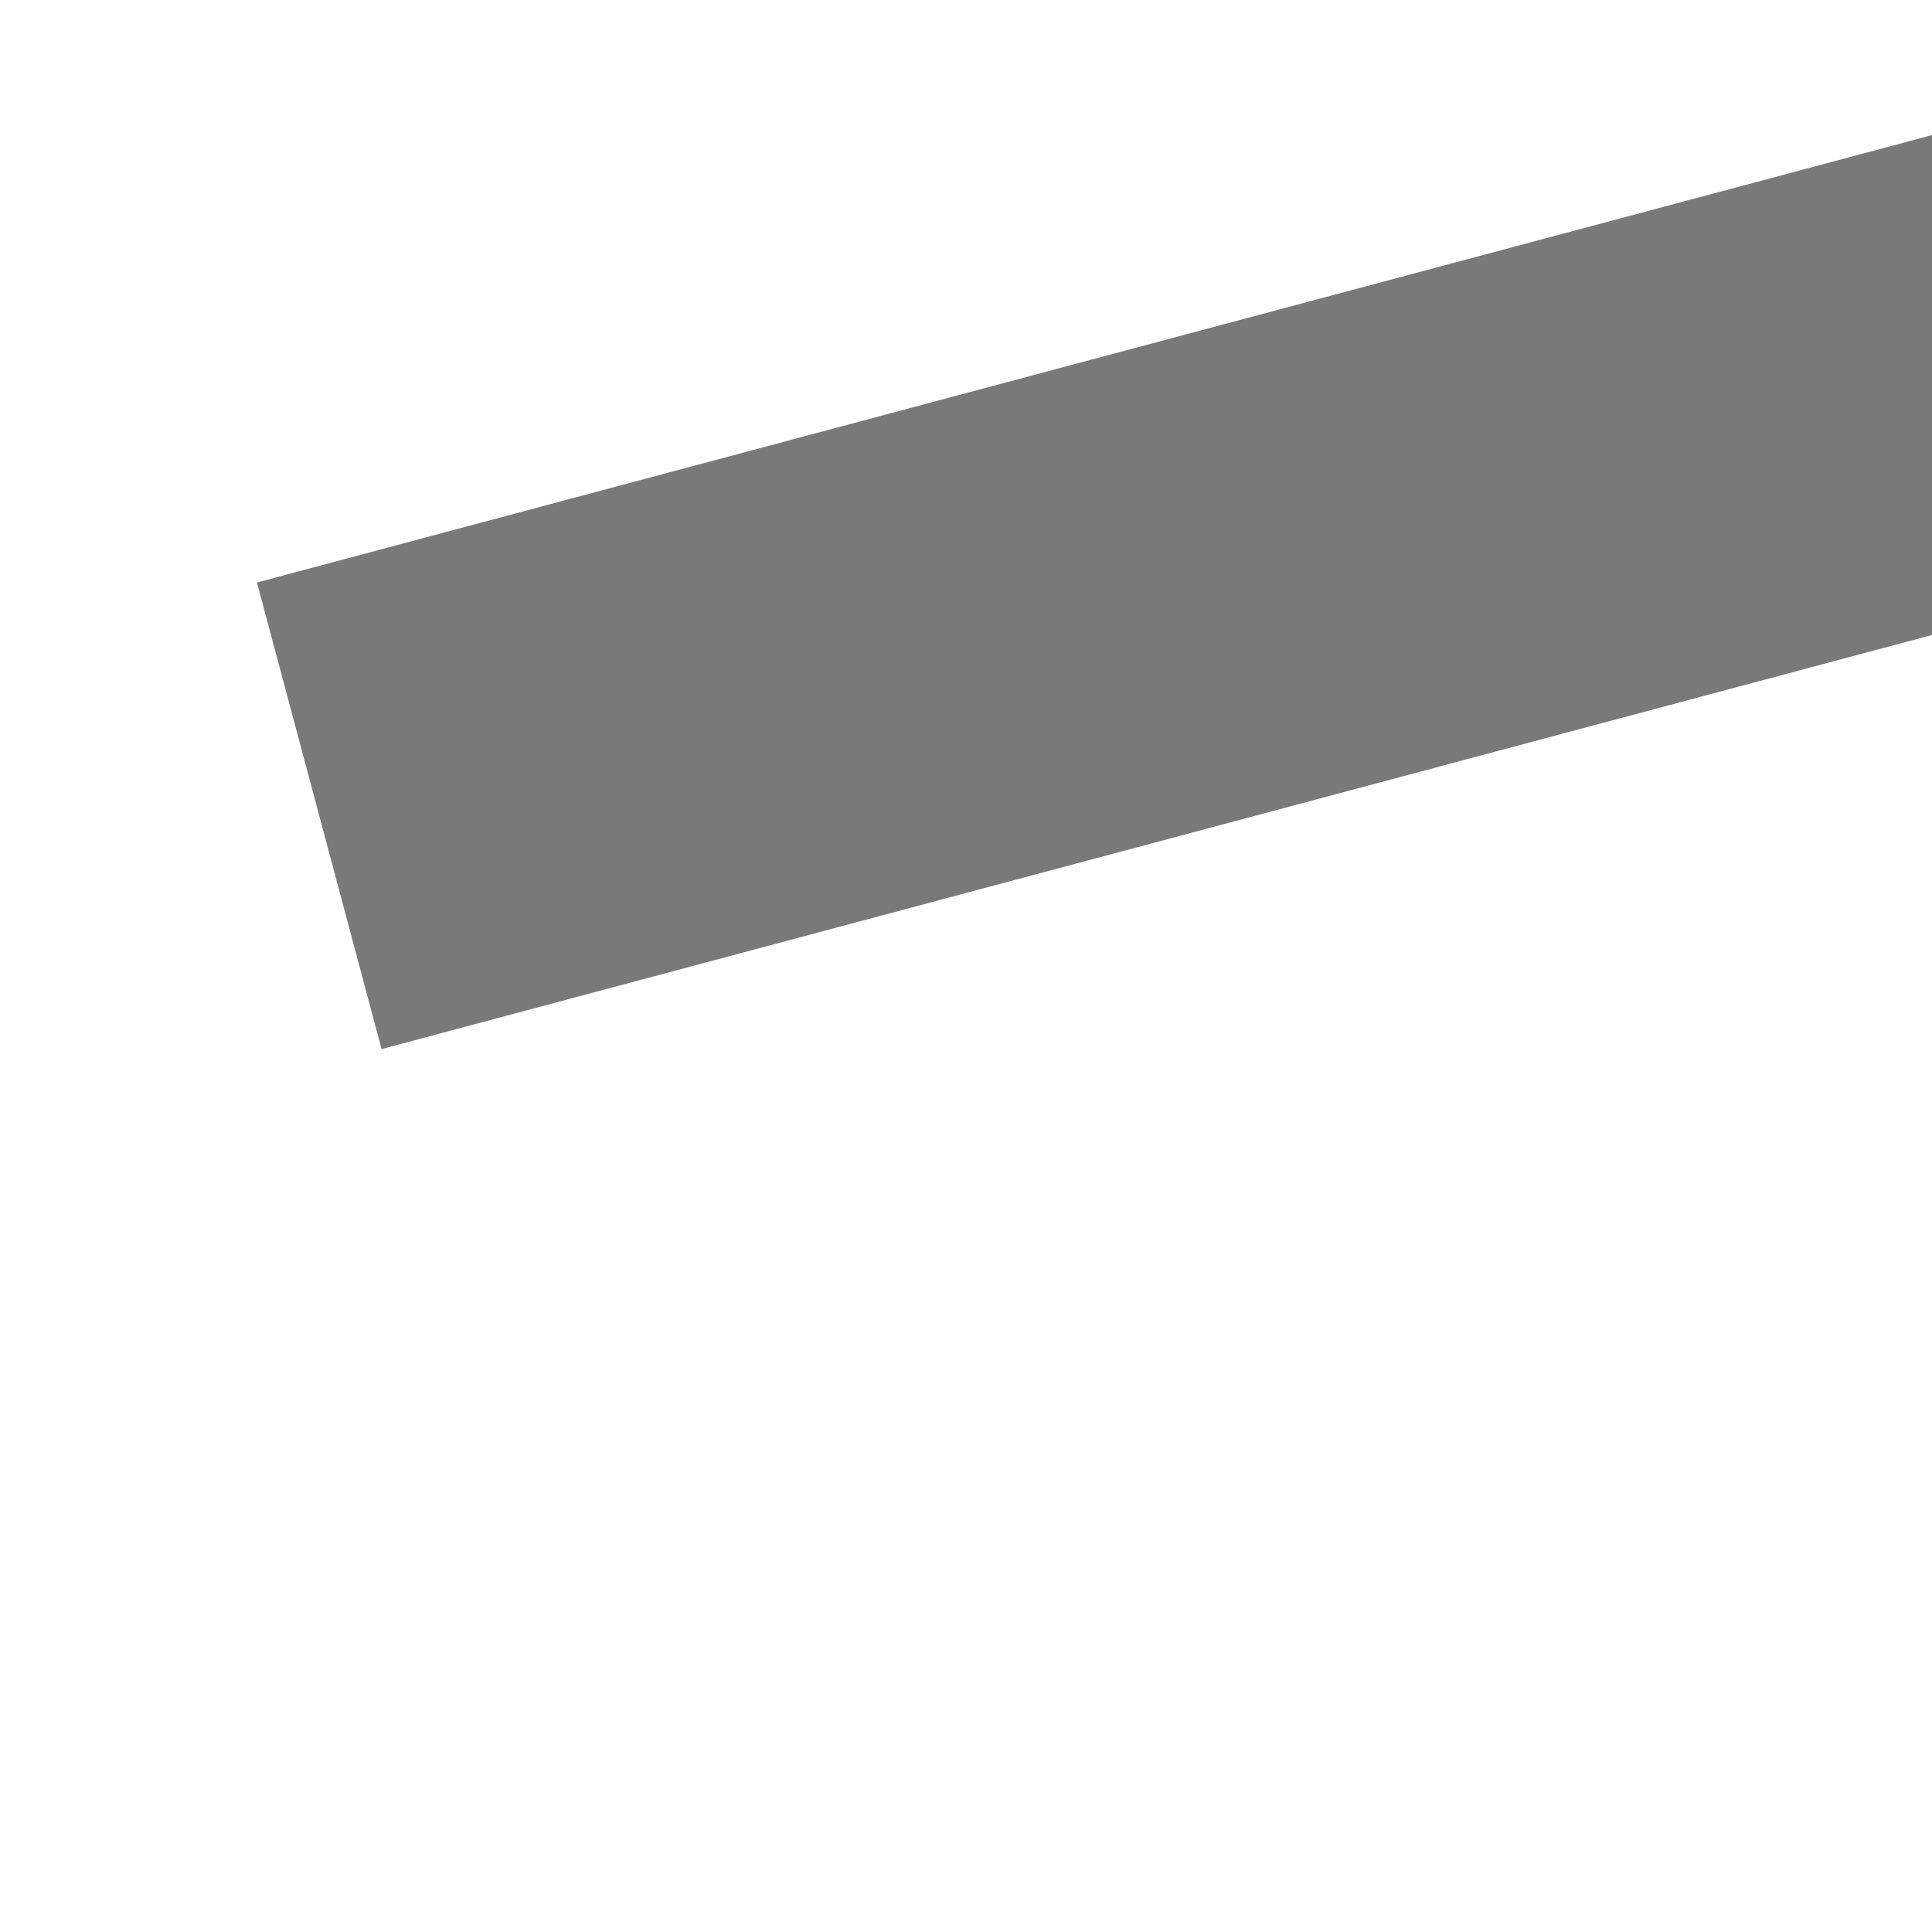 ﻿<?xml version="1.0" encoding="utf-8"?>
<svg version="1.1" xmlns:xlink="http://www.w3.org/1999/xlink" width="4px" height="4px" preserveAspectRatio="xMinYMid meet" viewBox="558 417  4 2" xmlns="http://www.w3.org/2000/svg">
  <path d="M 580.8 403  L 574.5 397  L 568.2 403  L 580.8 403  Z " fill-rule="nonzero" fill="#797979" stroke="none" transform="matrix(0.258 0.966 -0.966 0.258 825.82 -248.218 )" />
  <path d="M 574.5 402  L 574.5 430  " stroke-width="1" stroke="#797979" fill="none" transform="matrix(0.258 0.966 -0.966 0.258 825.82 -248.218 )" />
</svg>